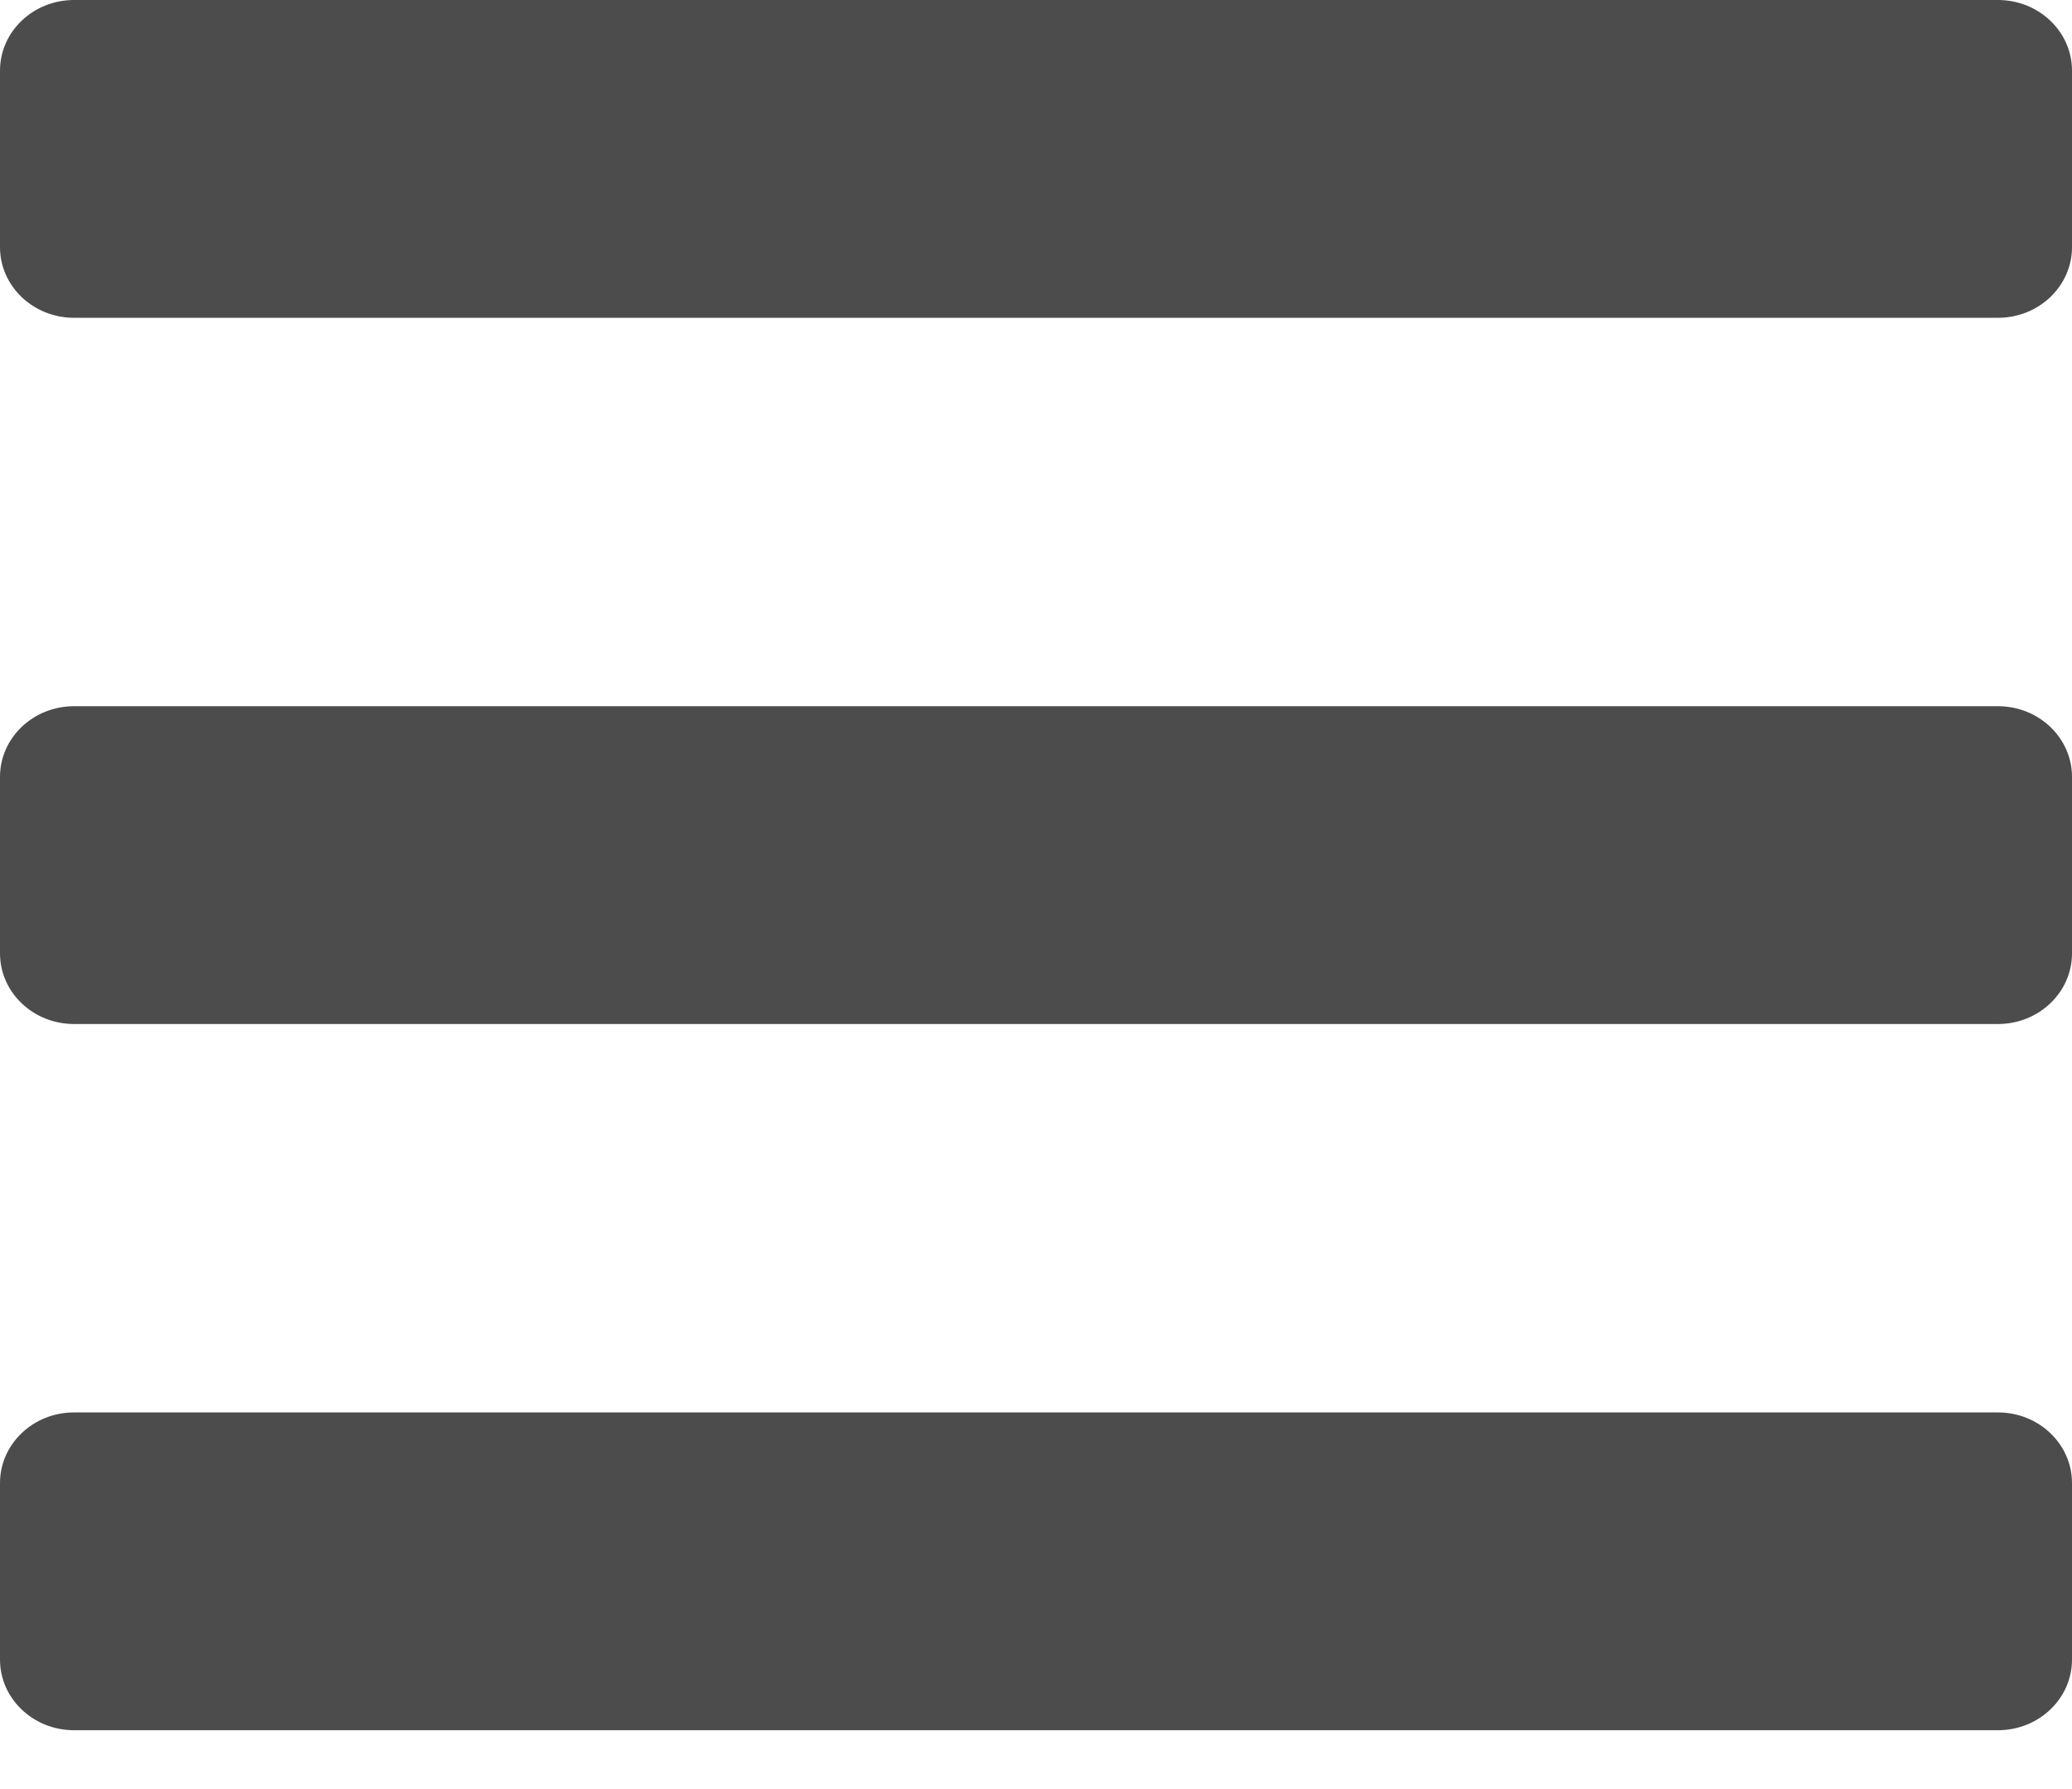 <svg width="22" height="19" viewBox="0 0 22 19" fill="none" xmlns="http://www.w3.org/2000/svg">
<path id="Vector" opacity="0.7" d="M0.786 3.375H21.214C21.648 3.375 22 3.039 22 2.625V0.75C22 0.336 21.648 0 21.214 0H0.786C0.352 0 0 0.336 0 0.75V2.625C0 3.039 0.352 3.375 0.786 3.375ZM0.786 10.875H21.214C21.648 10.875 22 10.539 22 10.125V8.25C22 7.836 21.648 7.5 21.214 7.5H0.786C0.352 7.5 0 7.836 0 8.25V10.125C0 10.539 0.352 10.875 0.786 10.875ZM0.786 18.375H21.214C21.648 18.375 22 18.039 22 17.625V15.75C22 15.336 21.648 15 21.214 15H0.786C0.352 15 0 15.336 0 15.75V17.625C0 18.039 0.352 18.375 0.786 18.375Z" fill="black"/>
</svg>
